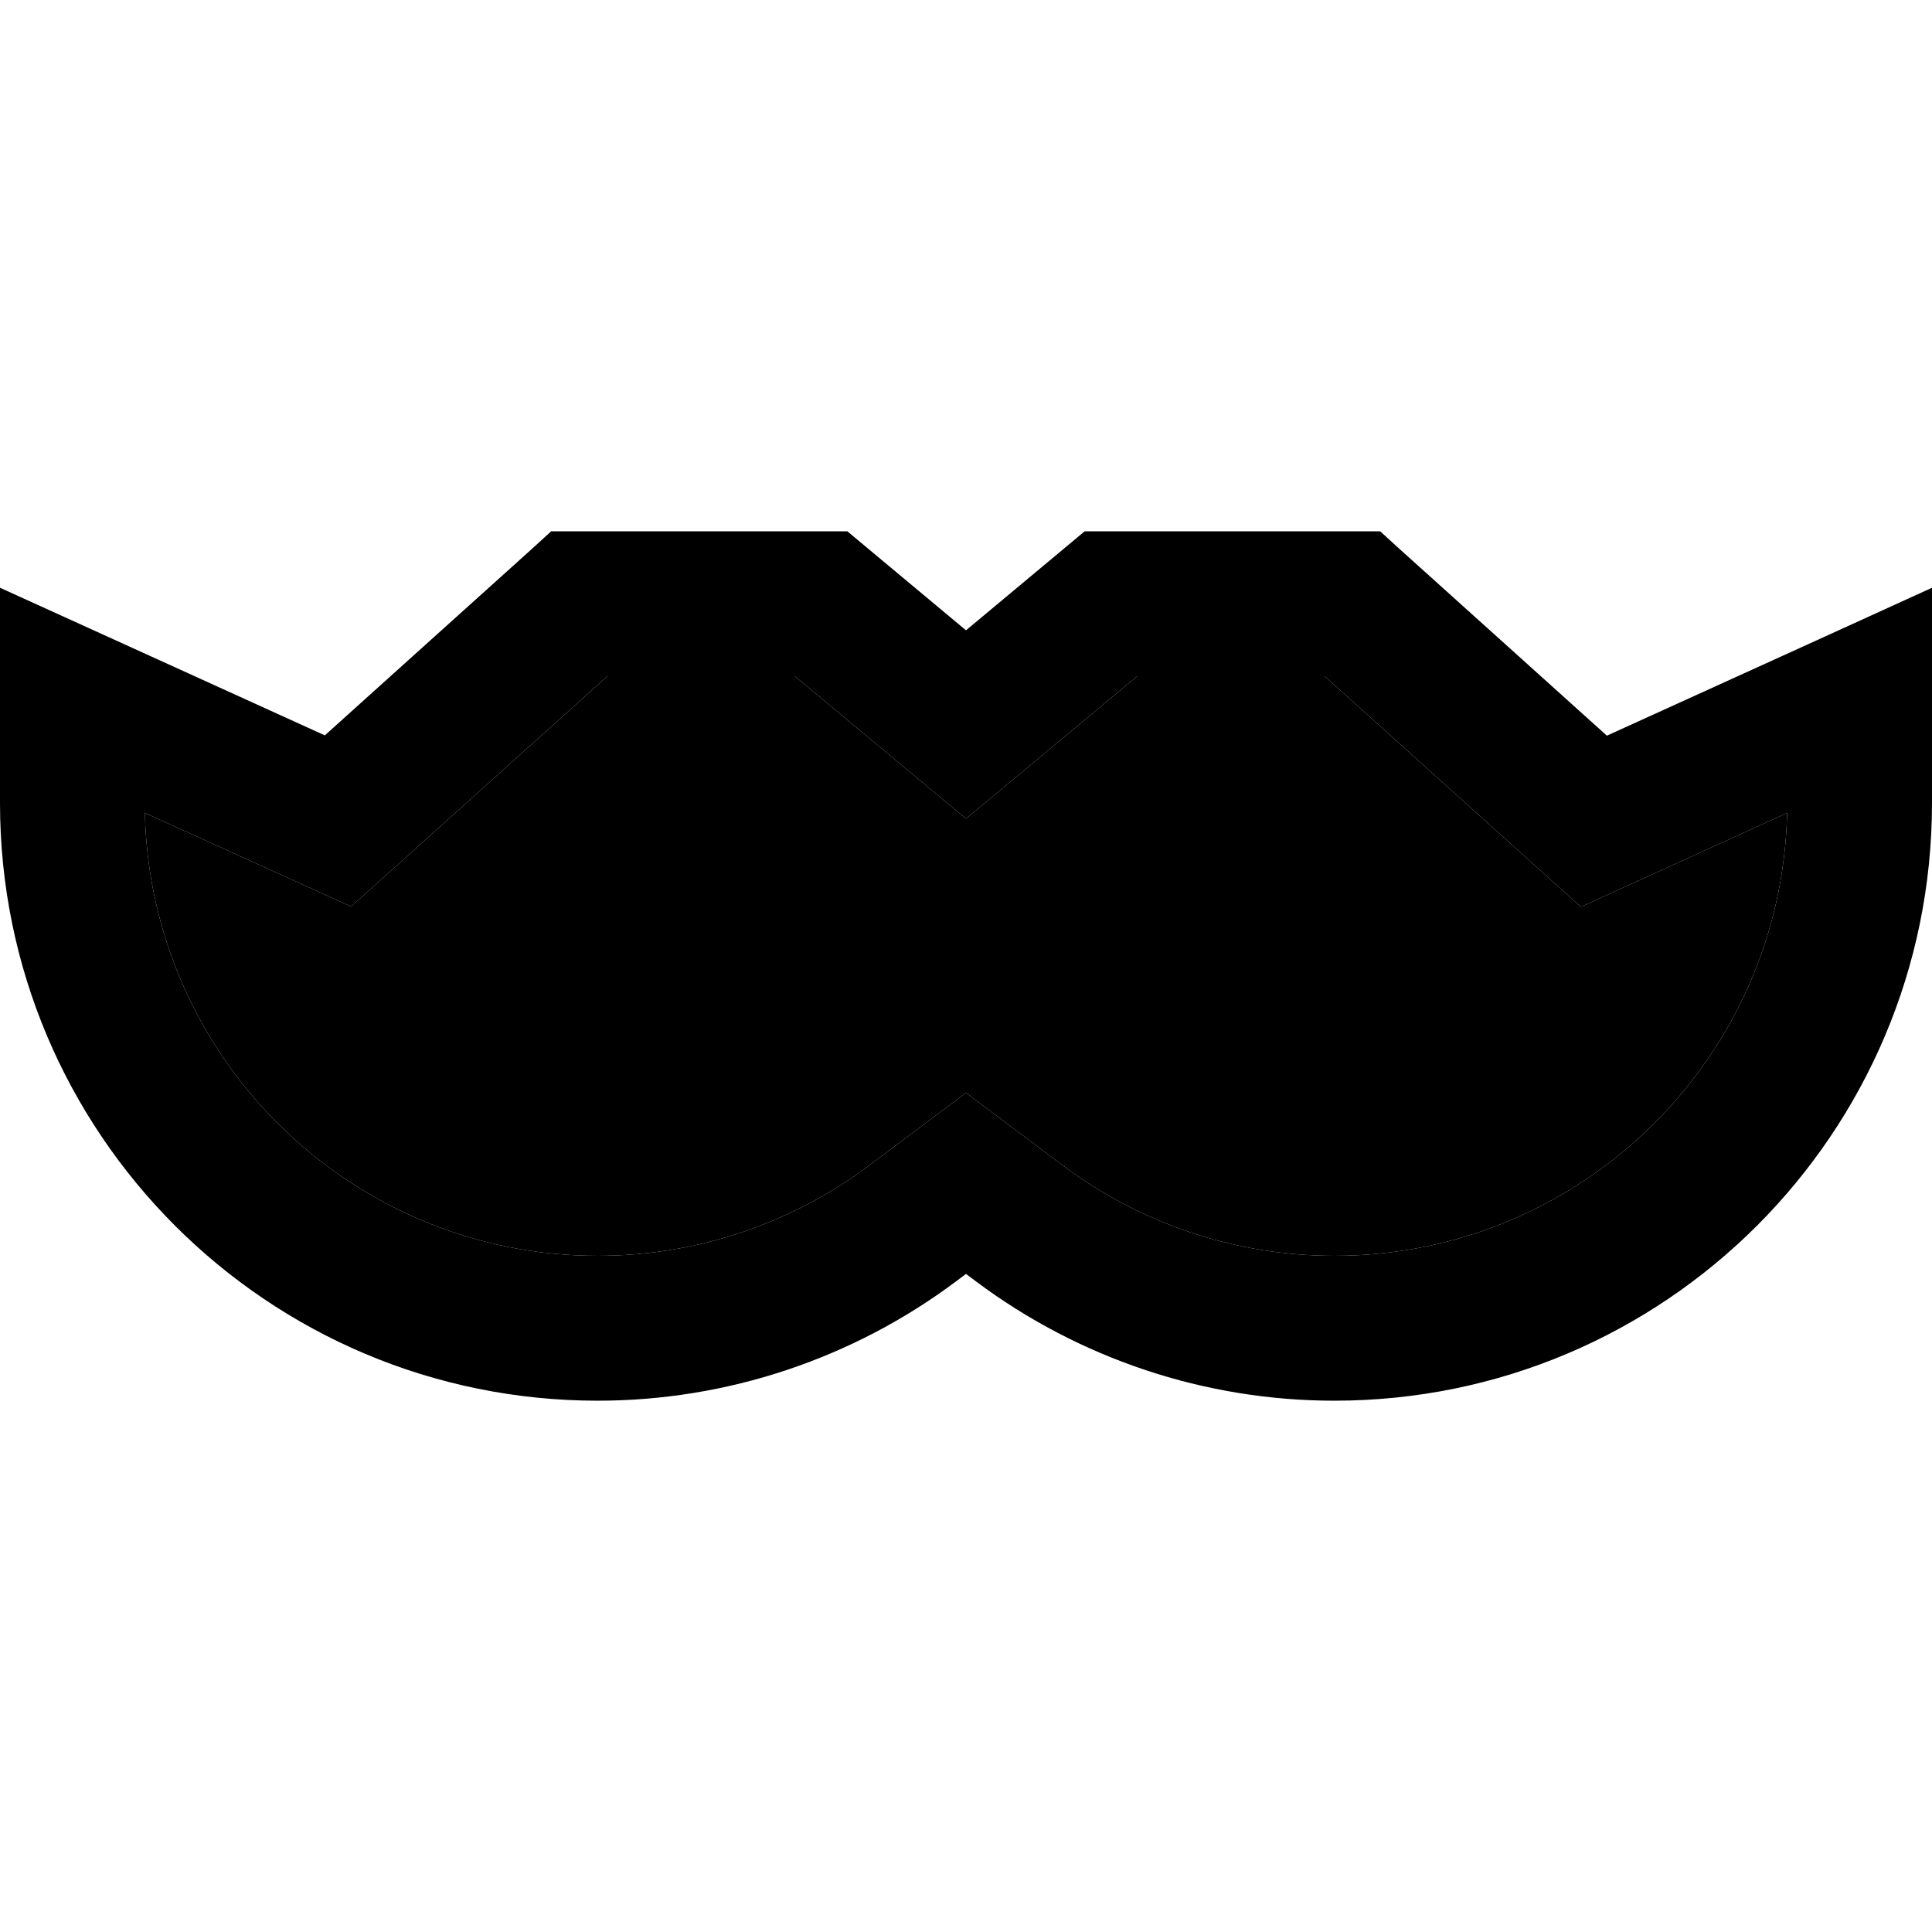<svg xmlns="http://www.w3.org/2000/svg" width="24" height="24" viewBox="0 0 640 512">
    <path class="pr-icon-duotone-secondary" d="M48 205.3C49.8 286.6 116.3 352 198 352c32.5 0 64-10.5 90-30l17.6-13.2L320 298l14.4 10.8L352 322c26 19.5 57.5 30 90 30c81.7 0 148.2-65.4 150-146.7l-54 24.6-14.3 6.5-11.7-10.5L438.8 160l-62.1 0-41.3 34.4L320 207.2l-15.4-12.8L263.3 160l-62.1 0-73.2 65.8-11.7 10.5-14.3-6.5L48 205.3z"/>
    <path class="pr-icon-duotone-primary" d="M182.8 112l9.2 0 80 0 8.7 0 6.7 5.6L320 144.8l32.6-27.2 6.7-5.6 8.7 0 80 0 9.2 0 6.8 6.2 68.3 61.5 73.7-33.5L640 130.7l0 37.3 0 34s0 0 0 0c0 109.4-88.6 198-198 198c-42.8 0-84.5-13.9-118.8-39.6L320 358l-3.2 2.4C282.5 386.1 240.8 400 198 400C88.6 400 0 311.4 0 202c0 0 0 0 0 0l0-34 0-37.3 33.9 15.4 73.7 33.5 68.3-61.5 6.8-6.2zm18.4 48l-73.2 65.8-11.7 10.5-14.3-6.5L48 205.3C49.8 286.6 116.3 352 198 352c32.5 0 64-10.5 90-30l17.6-13.2L320 298l14.4 10.8L352 322c26 19.5 57.5 30 90 30c81.7 0 148.2-65.4 150-146.7l-54 24.6-14.3 6.5-11.7-10.5L438.8 160l-62.1 0-41.3 34.4L320 207.2l-15.4-12.8L263.3 160l-62.1 0z"/>
</svg>